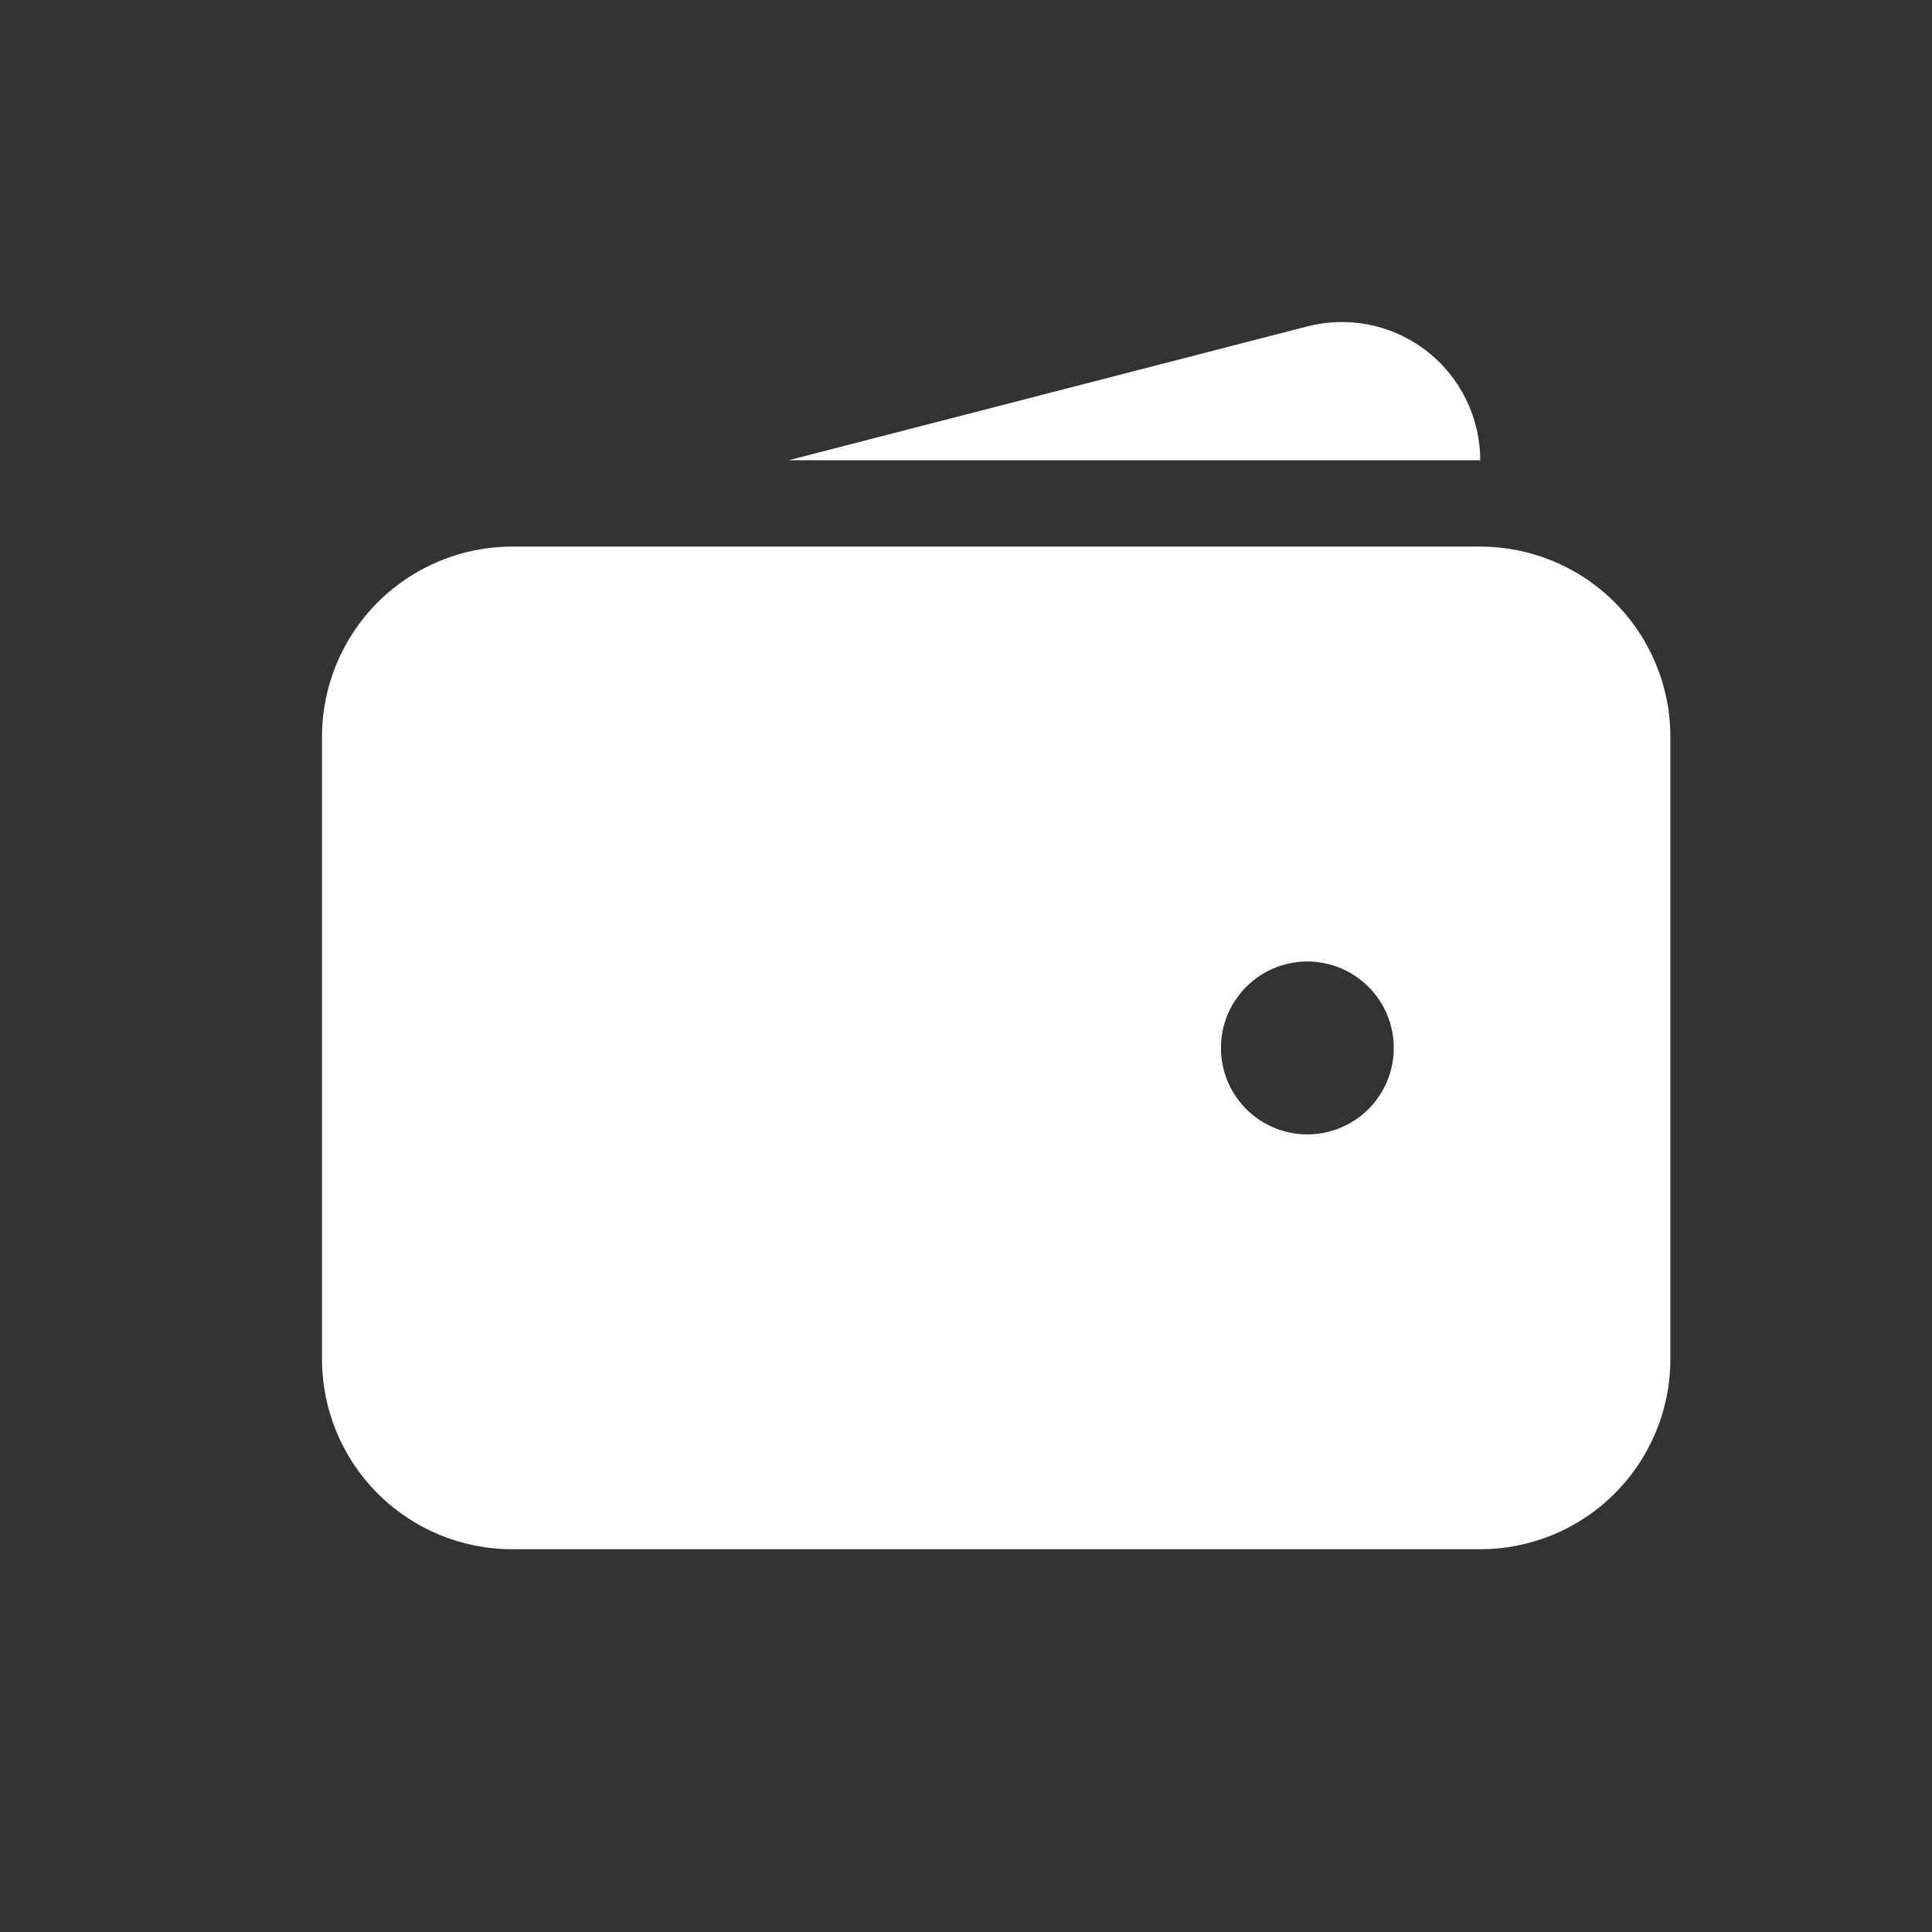 <svg width="24" height="24" viewBox="0 0 24 24" fill="none" xmlns="http://www.w3.org/2000/svg">
<rect x="0" y="0" width="24" height="24" fill="#333333" stroke="none"/>
<path fill-rule="evenodd" clip-rule="evenodd" d="M6.362 6.79C5.736 6.79 5.135 7.039 4.692 7.482C4.249 7.925 4 8.526 4 9.152V16.883C4 17.51 4.249 18.111 4.692 18.553C5.135 18.997 5.736 19.245 6.362 19.245H18.388C19.014 19.245 19.615 18.997 20.058 18.553C20.501 18.111 20.75 17.51 20.75 16.883V9.152C20.75 8.526 20.501 7.925 20.058 7.482C19.615 7.039 19.014 6.79 18.388 6.79H6.362ZM16.24 11.944C15.956 11.944 15.682 12.057 15.481 12.259C15.28 12.46 15.167 12.733 15.167 13.018C15.167 13.303 15.28 13.576 15.481 13.777C15.682 13.978 15.956 14.092 16.24 14.092C16.525 14.092 16.798 13.978 17 13.777C17.201 13.576 17.314 13.303 17.314 13.018C17.314 12.733 17.201 12.46 17 12.259C16.798 12.057 16.525 11.944 16.24 11.944Z" fill="white"/>
<path d="M16.227 4.058C16.482 3.99 16.748 3.982 17.006 4.033C17.265 4.085 17.507 4.195 17.716 4.355C17.925 4.516 18.094 4.722 18.21 4.958C18.327 5.194 18.388 5.453 18.388 5.717H9.798L16.227 4.058Z" fill="white"/>
</svg>
